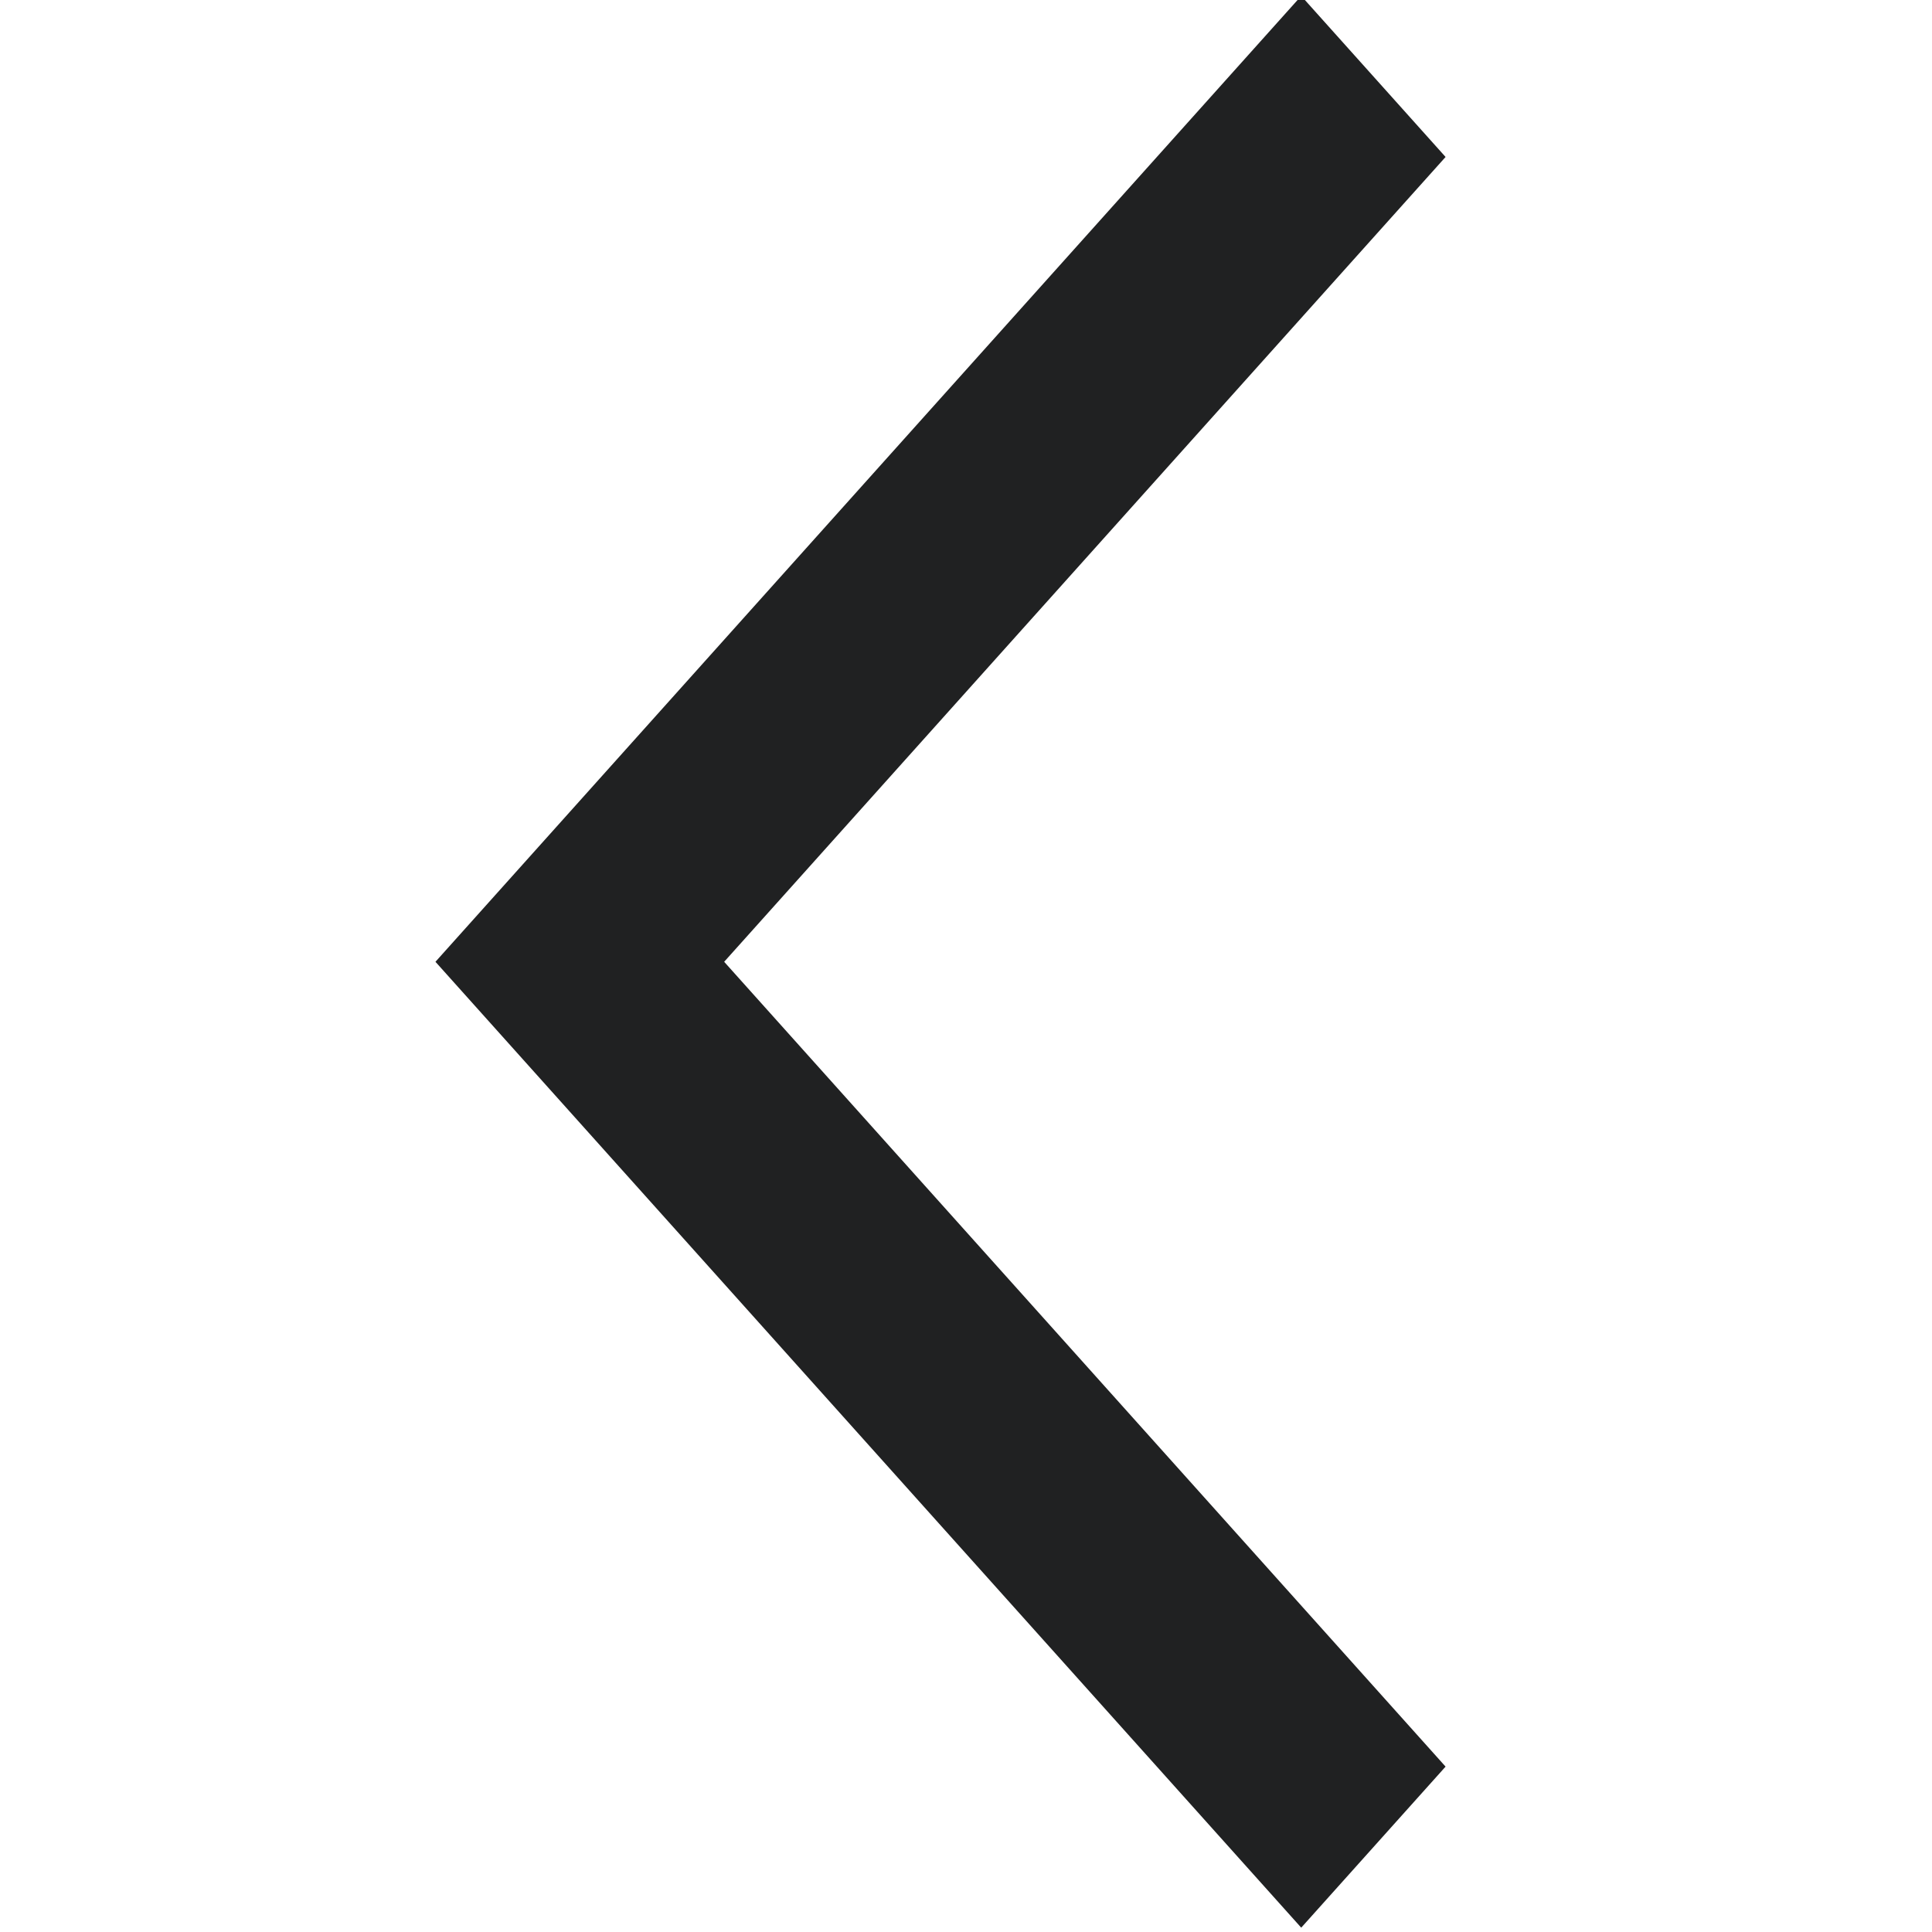 <?xml version="1.0" encoding="UTF-8" standalone="no"?>
<svg
   xmlns:dc="http://purl.org/dc/elements/1.1/"
   xmlns:cc="http://creativecommons.org/ns#"
   xmlns:rdf="http://www.w3.org/1999/02/22-rdf-syntax-ns#"
   xmlns:svg="http://www.w3.org/2000/svg"
   xmlns="http://www.w3.org/2000/svg"
   xmlns:sodipodi="http://sodipodi.sourceforge.net/DTD/sodipodi-0.dtd"
   xmlns:inkscape="http://www.inkscape.org/namespaces/inkscape"
   sodipodi:docname="back.svg"
   inkscape:version="1.0 (4035a4f, 2020-05-01)"
   id="svg8"
   version="1.1"
   viewBox="0 0 33.867 33.867"
   height="128"
   width="128">
  <defs
     id="defs2" />
  <sodipodi:namedview
     inkscape:document-rotation="0"
     inkscape:window-maximized="1"
     inkscape:window-y="23"
     inkscape:window-x="0"
     inkscape:window-height="780"
     inkscape:window-width="1440"
     units="px"
     showgrid="false"
     inkscape:current-layer="layer1-6"
     inkscape:document-units="mm"
     inkscape:cy="68.293856"
     inkscape:cx="35.642045"
     inkscape:zoom="5.6"
     inkscape:pageshadow="2"
     inkscape:pageopacity="0.0"
     borderopacity="1.0"
     bordercolor="#666666"
     pagecolor="#ffffff"
     id="base" />
  <g
     transform="translate(0,-263.133)"
     id="layer1"
     inkscape:groupmode="layer"
     inkscape:label="Ebene 1">
    <g
       inkscape:label="Ebene 1"
       id="layer1-6"
       transform="matrix(0,7.111,-6.374,0,1892.1,260.985)">
      <path
         id="path5141"
         d="m 4.657,292.871 -1.984,1.984 -1.984,-1.984 -0.397,0.397 2.381,2.381 2.381,-2.381 z"
         inkscape:connector-curvature="0"
         style="stroke-width:0.265;fill:#202122;fill-opacity:1" />
    </g>
  </g>
</svg>
